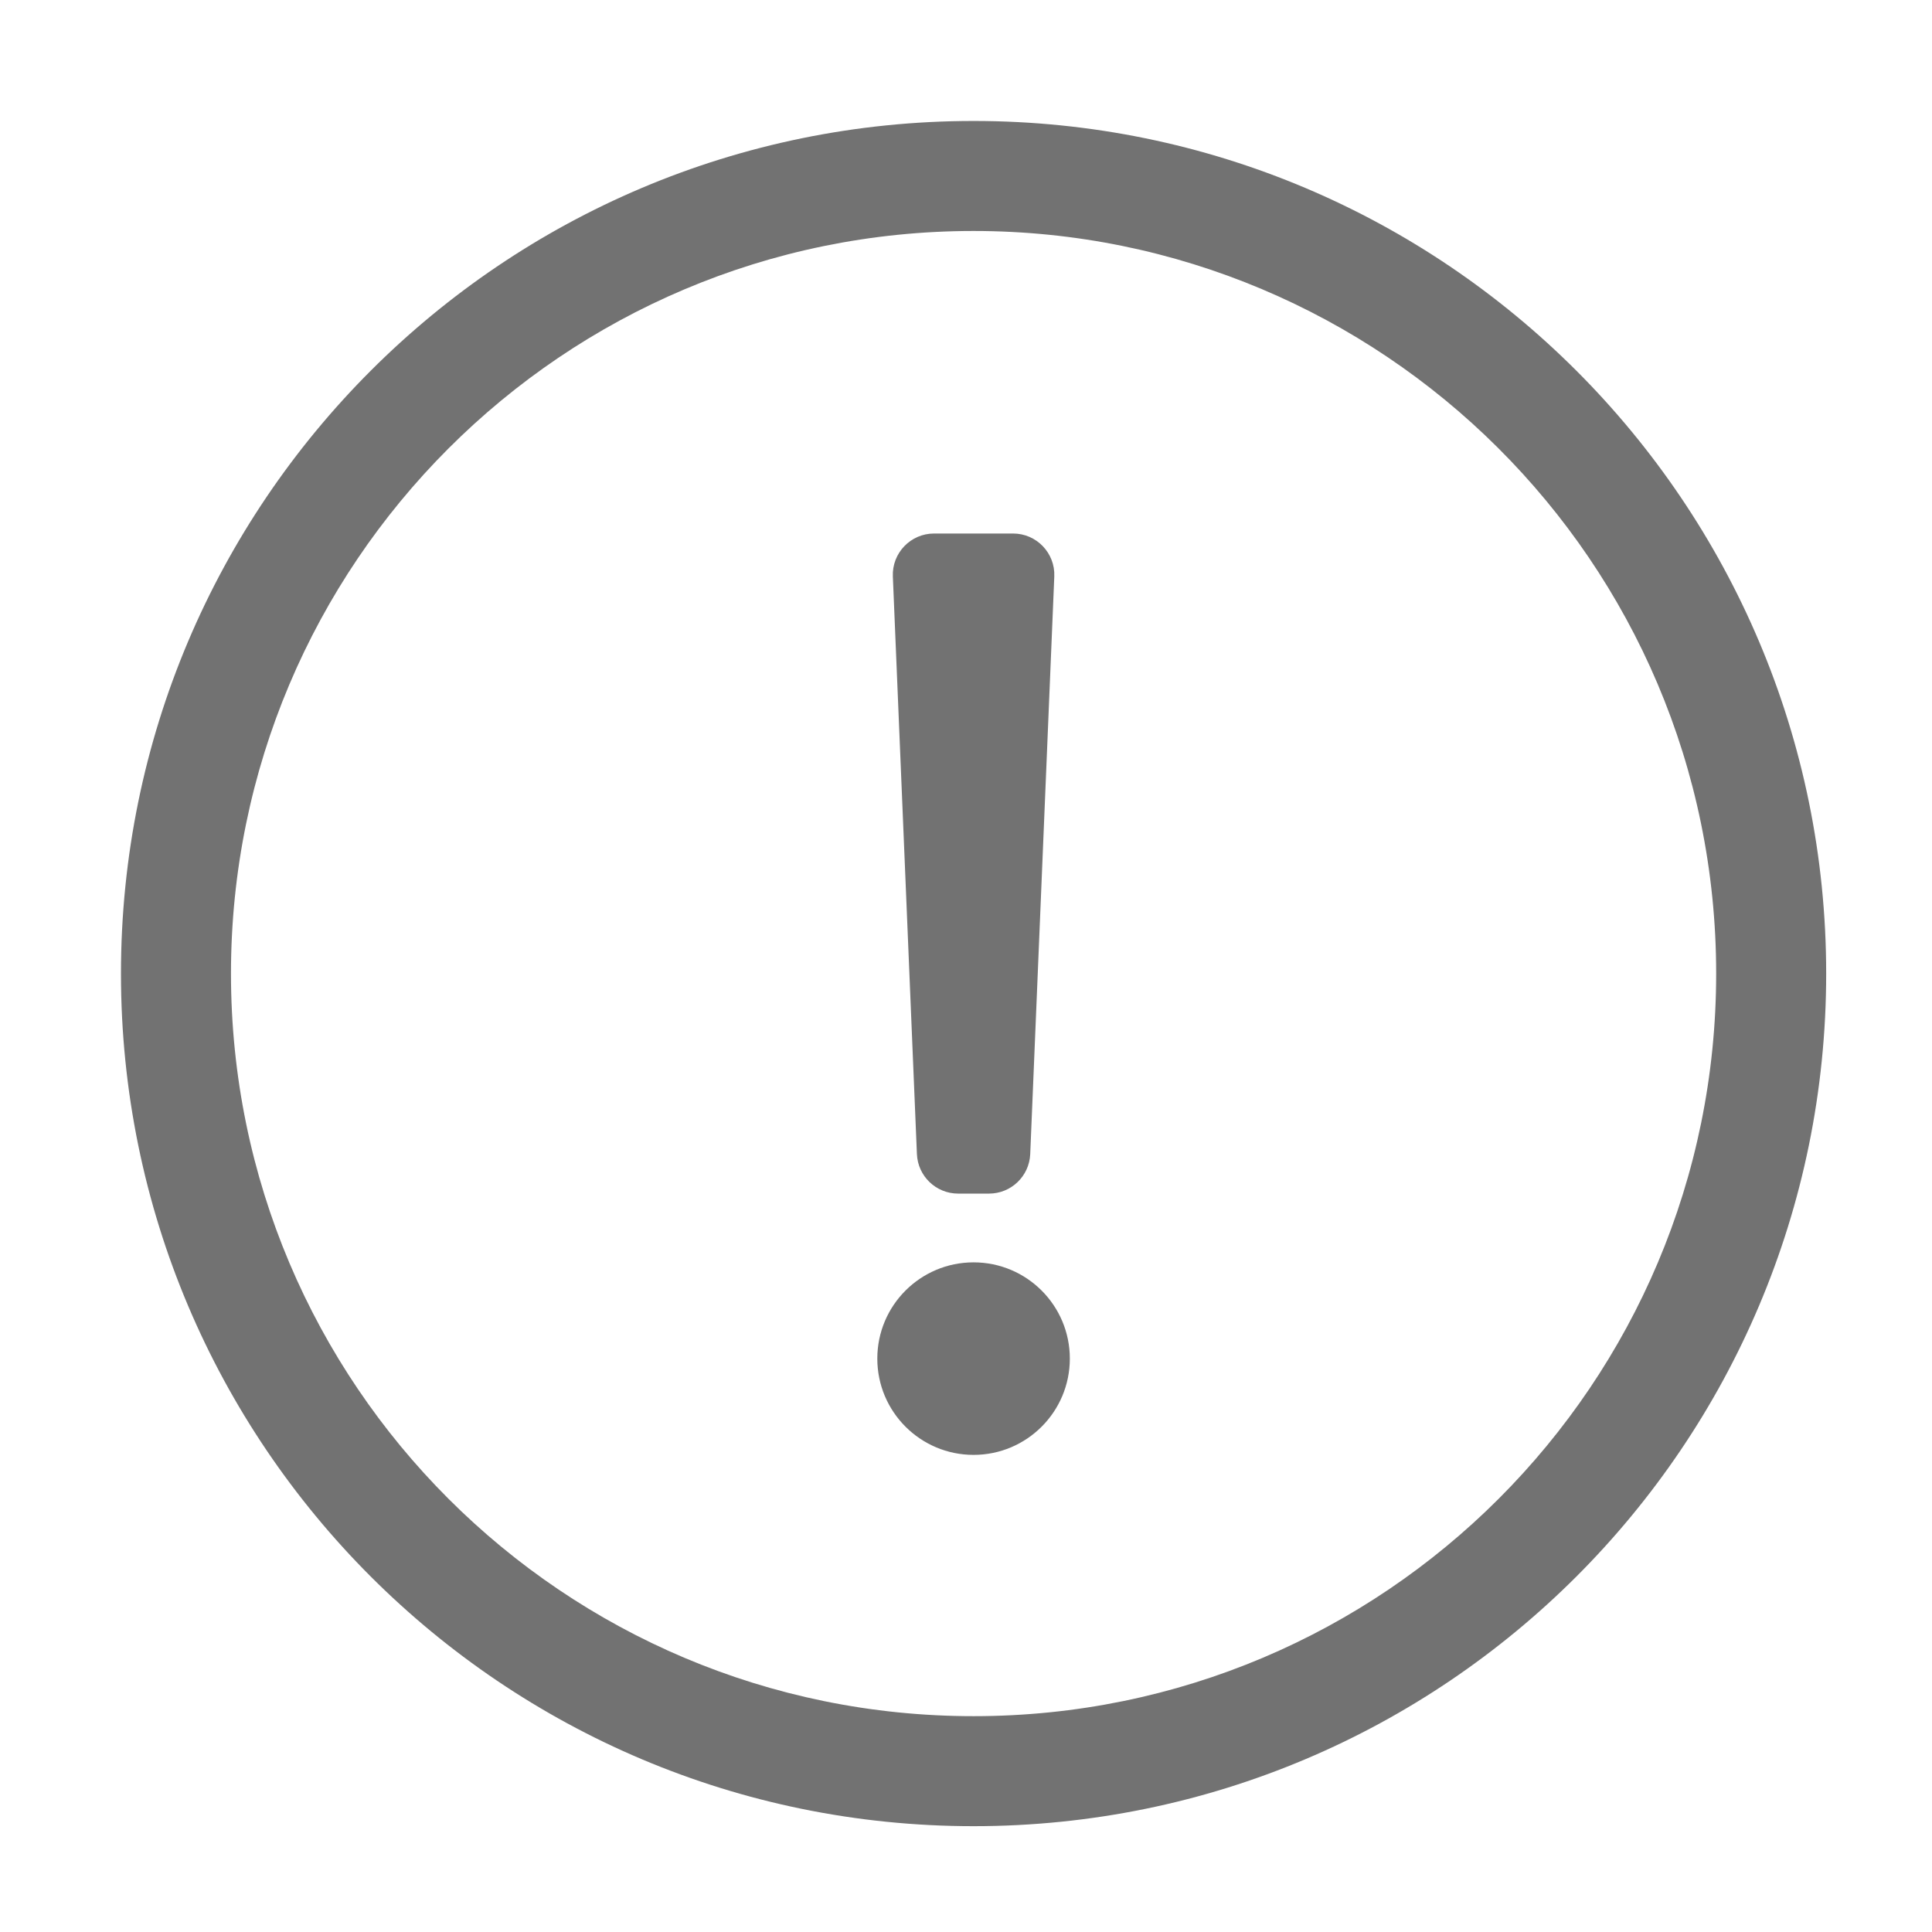 ﻿<?xml version='1.0' encoding='UTF-8'?>
<svg viewBox="-1.548 -1.548 32 32" xmlns="http://www.w3.org/2000/svg">
  <g transform="matrix(0.999, 0, 0, 0.999, 0, 0)">
    <g transform="matrix(0.057, 0, 0, 0.057, 0, 0)">
      <path d="M256, 40C374.621, 40 472, 136.075 472, 256C472, 375.291 375.39, 472 256, 472C136.756, 472 40, 375.438 40, 256C40, 136.797 136.602, 40 256, 40M256, 8C119.043, 8 8, 119.083 8, 256C8, 392.997 119.043, 504 256, 504C392.957, 504 504, 392.997 504, 256C504, 119.083 392.957, 8 256, 8zM244.51, 128L267.489, 128C274.312, 128 279.763, 133.682 279.479, 140.5L272.479, 308.5C272.211, 314.928 266.923, 320 260.489, 320L251.51, 320C245.077, 320 239.788, 314.927 239.52, 308.5L232.52, 140.5C232.237, 133.682 237.687, 128 244.51, 128zM256, 340C240.536, 340 228, 352.536 228, 368C228, 383.464 240.536, 396 256, 396C271.464, 396 284, 383.464 284, 368C284, 352.536 271.464, 340 256, 340z" fill="#727272" fill-opacity="1" class="Black" />
    </g>
  </g>
</svg>